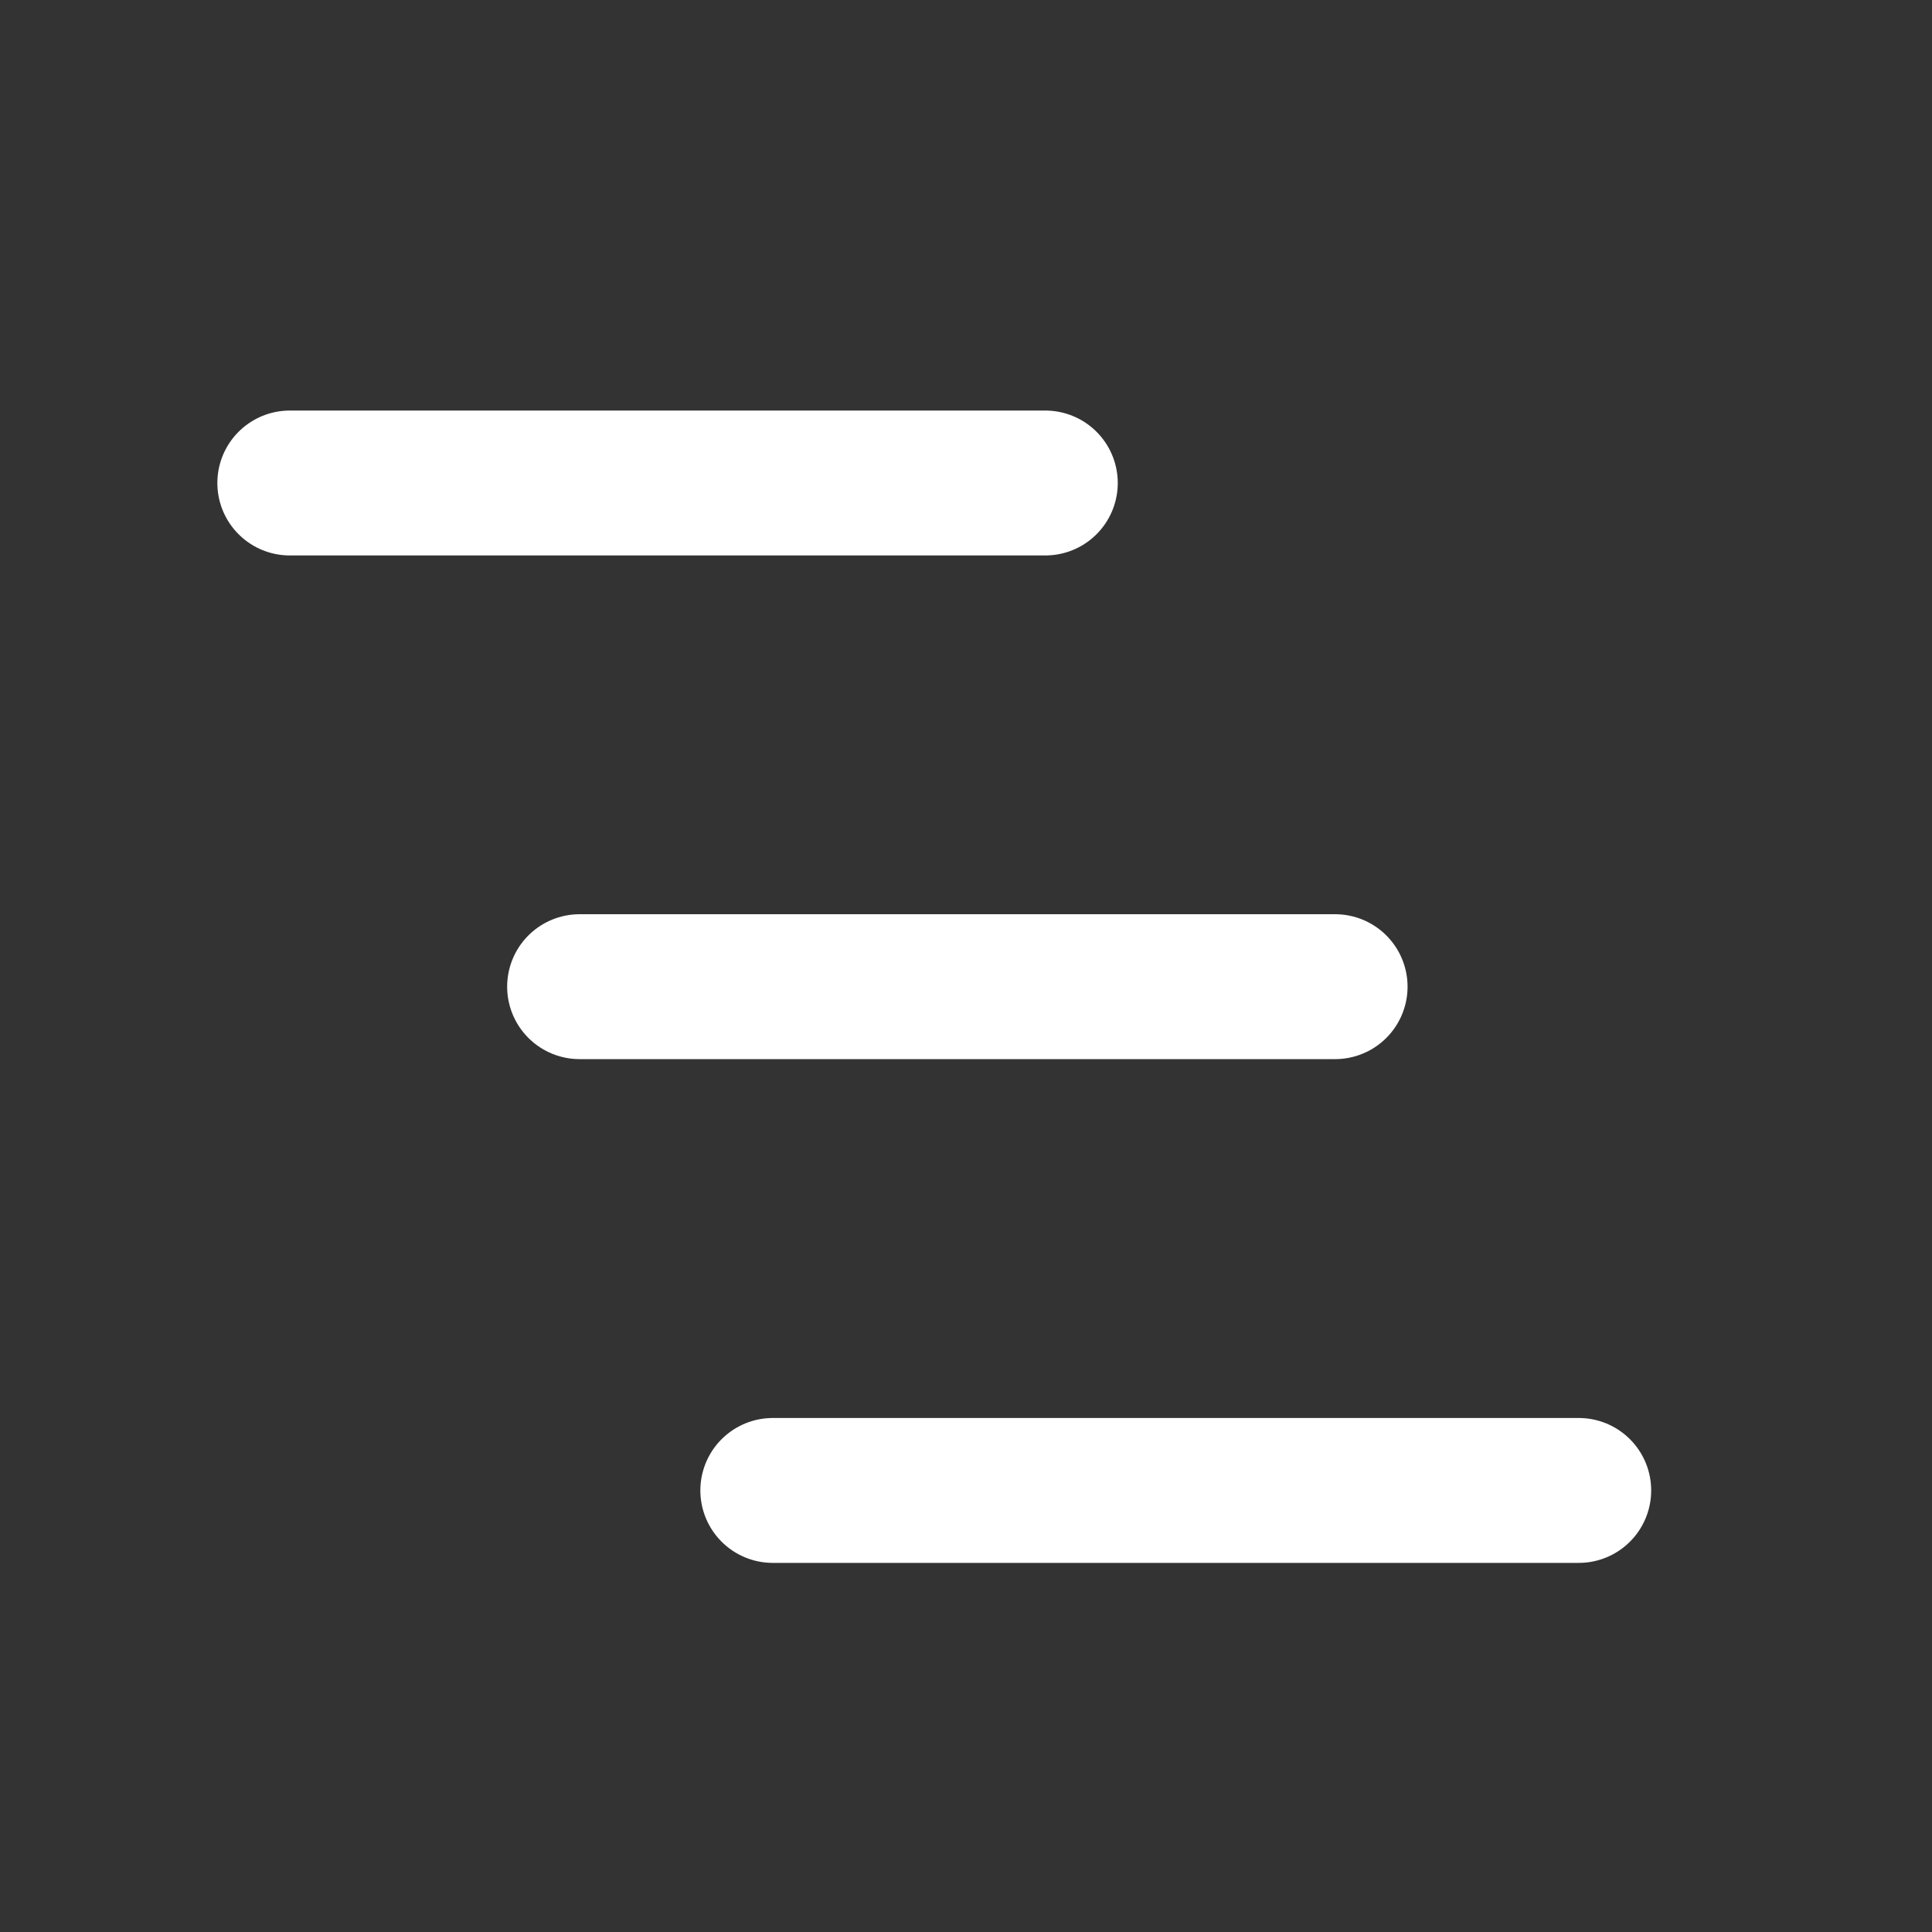 <svg xmlns:xlink="http://www.w3.org/1999/xlink" xmlns="http://www.w3.org/2000/svg" viewBox="0 0 20 20" fill="currentColor" width="19" height="19" aria-hidden="true" class="icon_f5f5ef7fbd noFocusStyle_a362fcbc9b" data-testid="icon"><rect x="0" y="0" width="20" height="20" fill="#333333" stroke="none"/><path d="M10.821 5H3M13.821 10.214H6M16.343 15.429H8" stroke="#FFFFFF" stroke-width="1.5px" stroke-linecap="round" stroke-linejoin="round" fill="#FFFFFF"></path></svg>